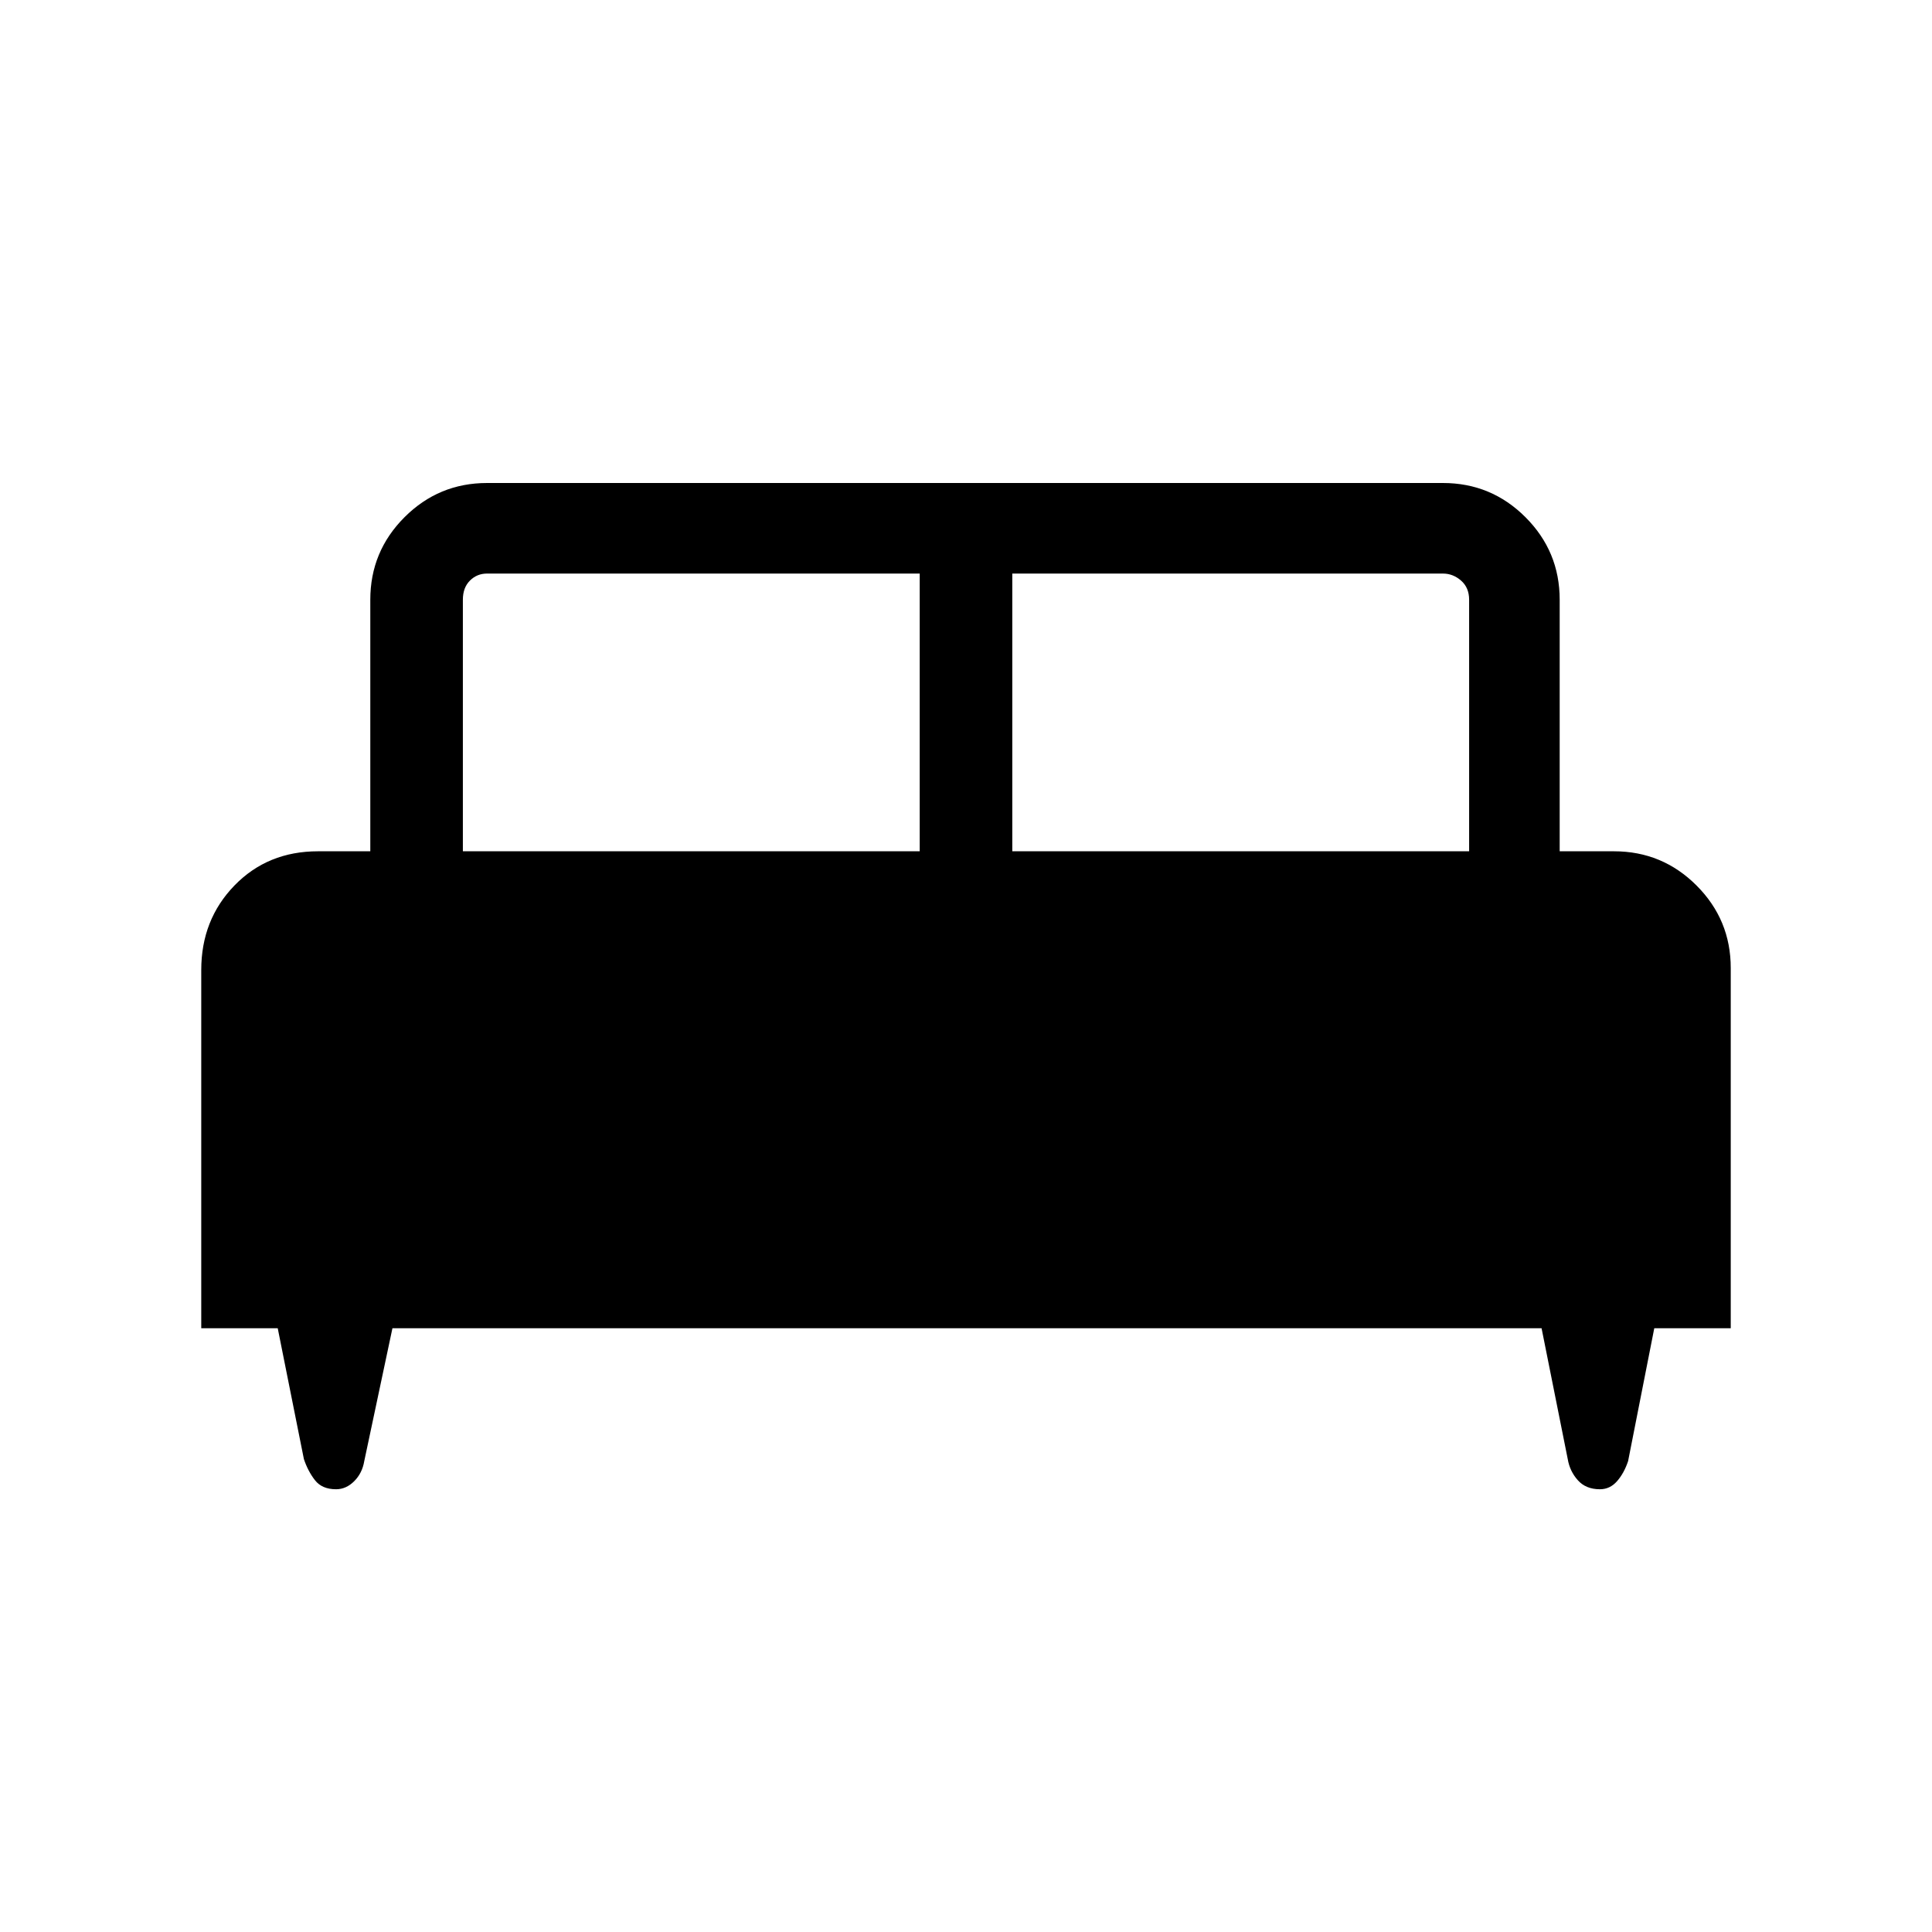 <svg xmlns="http://www.w3.org/2000/svg" width="48" height="48"><path d="M5 33v-8.9q0-1.25.825-2.1.825-.85 2.075-.85h1.3V14.9q0-1.2.85-2.05.85-.85 2.05-.85h23.75q1.2 0 2.05.85.85.85.85 2.05v6.25h1.35q1.2 0 2.05.85.85.85.85 2.05V33h-1.9l-.65 3.3q-.1.3-.275.5-.175.2-.425.2-.35 0-.55-.225-.2-.225-.25-.525L38.3 33H9.75l-.7 3.3q-.05.3-.25.5t-.45.2q-.35 0-.525-.225-.175-.225-.275-.525L6.9 33zm20.15-11.85H36.5V14.9q0-.3-.2-.475t-.45-.175h-10.7zm-13.65 0h11.35v-6.9H12.1q-.25 0-.425.175t-.175.475z"/></svg>